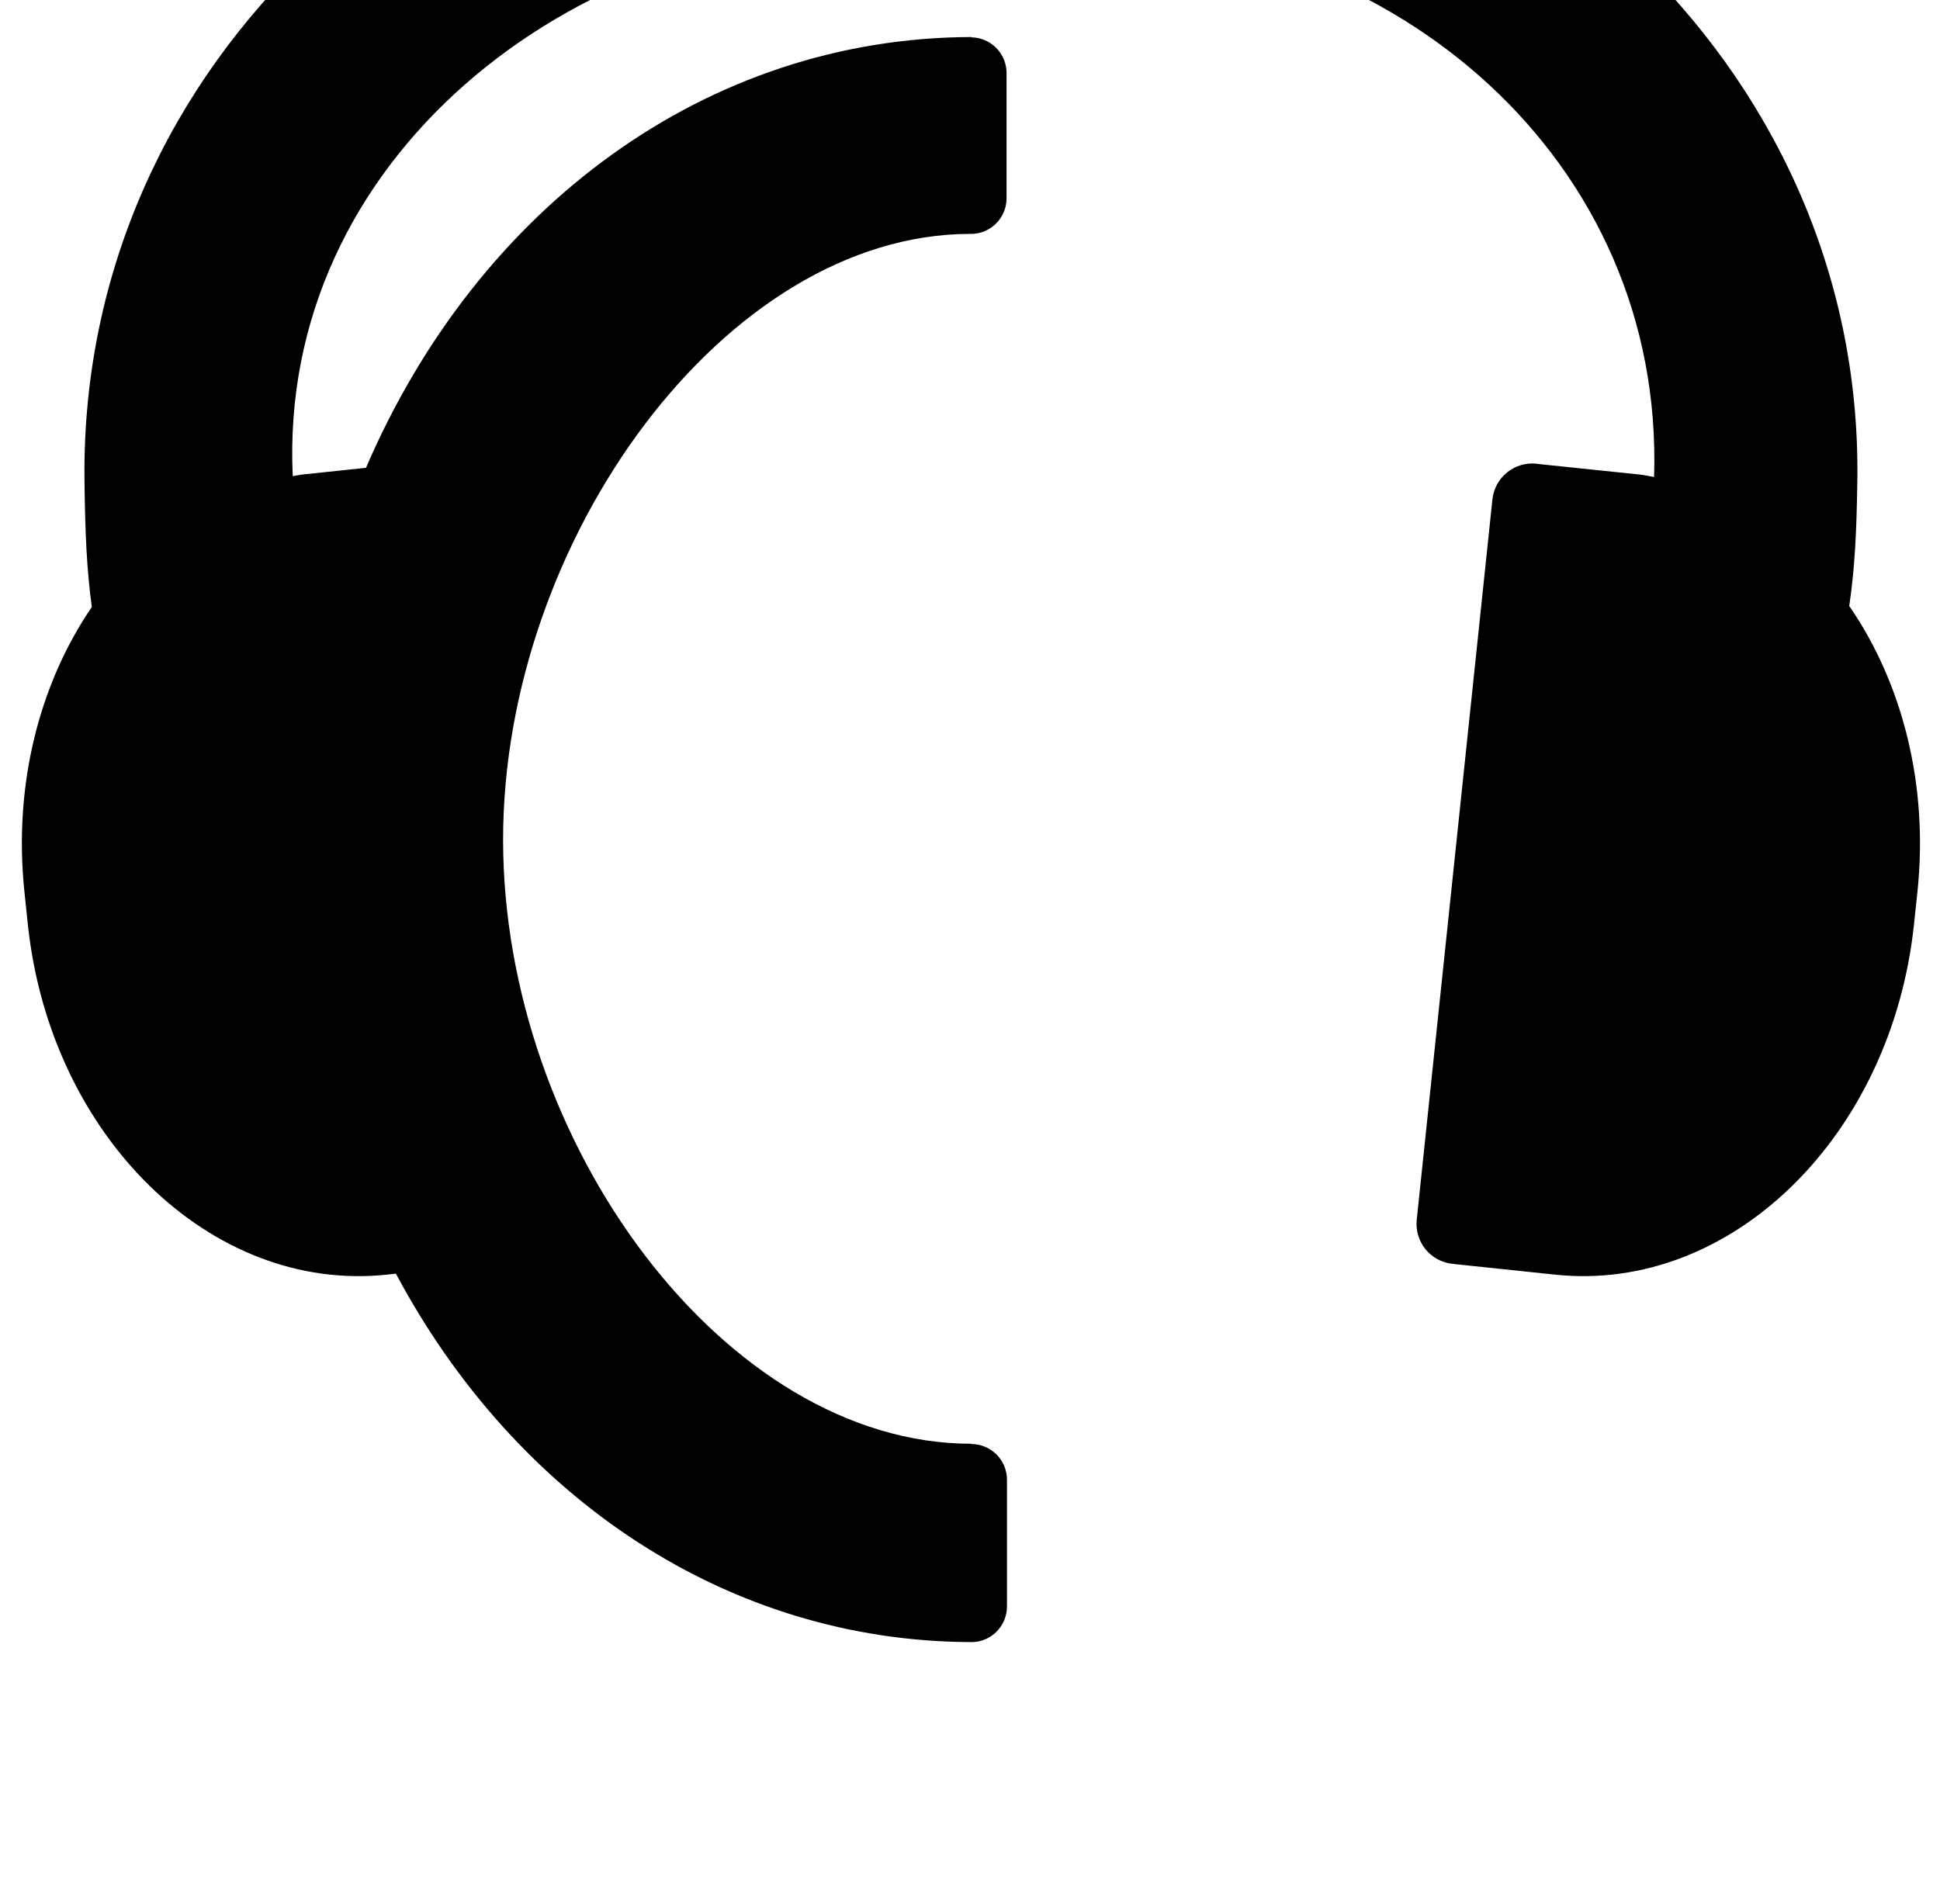 <?xml version="1.0" standalone="no"?>
<!DOCTYPE svg PUBLIC "-//W3C//DTD SVG 1.1//EN" "http://www.w3.org/Graphics/SVG/1.1/DTD/svg11.dtd" >
<svg xmlns="http://www.w3.org/2000/svg" xmlns:xlink="http://www.w3.org/1999/xlink" version="1.1" viewBox="-10 0 1043 1024">
   <path fill="currentColor"
d="M984.207 325.842c2.867 -19.486 3.963 -38.574 4.352 -67.707c3.093 -224.788 -192.194 -397.629 -409.947 -398.879c-53.289 -0.348 -79.944 -0.348 -133.253 0c-217.825 1.249 -412.498 171.96 -409.938 398.879
c0.307 28.539 1.26 48.641 3.953 68.26c-27.945 40.858 -42.322 95.273 -36.23 153.263l1.803 17.233c11.971 114.033 98.355 198.461 192.891 188.519l5.019 -0.532c64.543 121.037 178.738 197.612 309.053 198.104v0.02h0.297
c10.588 0 19.169 -8.571 19.169 -19.18v-68.189c0 -10.557 -8.581 -19.107 -19.118 -19.159v-0.143c-132.424 0 -251.781 -161.925 -251.781 -324.874c0 -161.044 119.357 -325.693 251.249 -325.693v0.021h0.267
c10.588 0 19.159 -8.571 19.159 -19.19v-67.348c0 -10.486 -8.438 -19.005 -18.894 -19.159v-0.174c-142.131 0.379 -265.124 91.259 -325.489 231.639l-34.16 3.604c-1.772 0.194 -3.472 0.625 -5.223 0.881
c-7.885 -170.312 149.033 -293.222 317.164 -294.154c42.998 -0.266 64.481 -0.266 107.479 0c167.936 0.933 312.678 124.211 307.261 294.595c-2.642 -0.43 -5.212 -1.044 -7.896 -1.32l-54.732 -5.704
c-0.174 -0.031 -0.338 -0.082 -0.522 -0.123c-11.878 -1.249 -22.538 7.352 -23.776 19.23l-40.685 387.277c-1.249 11.868 7.353 22.528 19.231 23.736c0.205 0.03 0.348 -0.021 0.543 0v0.082l54.712 5.745
c94.525 9.942 180.89 -74.486 192.87 -188.529l1.823 -17.234c6.124 -58.245 -8.429 -112.876 -36.649 -153.795z" />
</svg>
